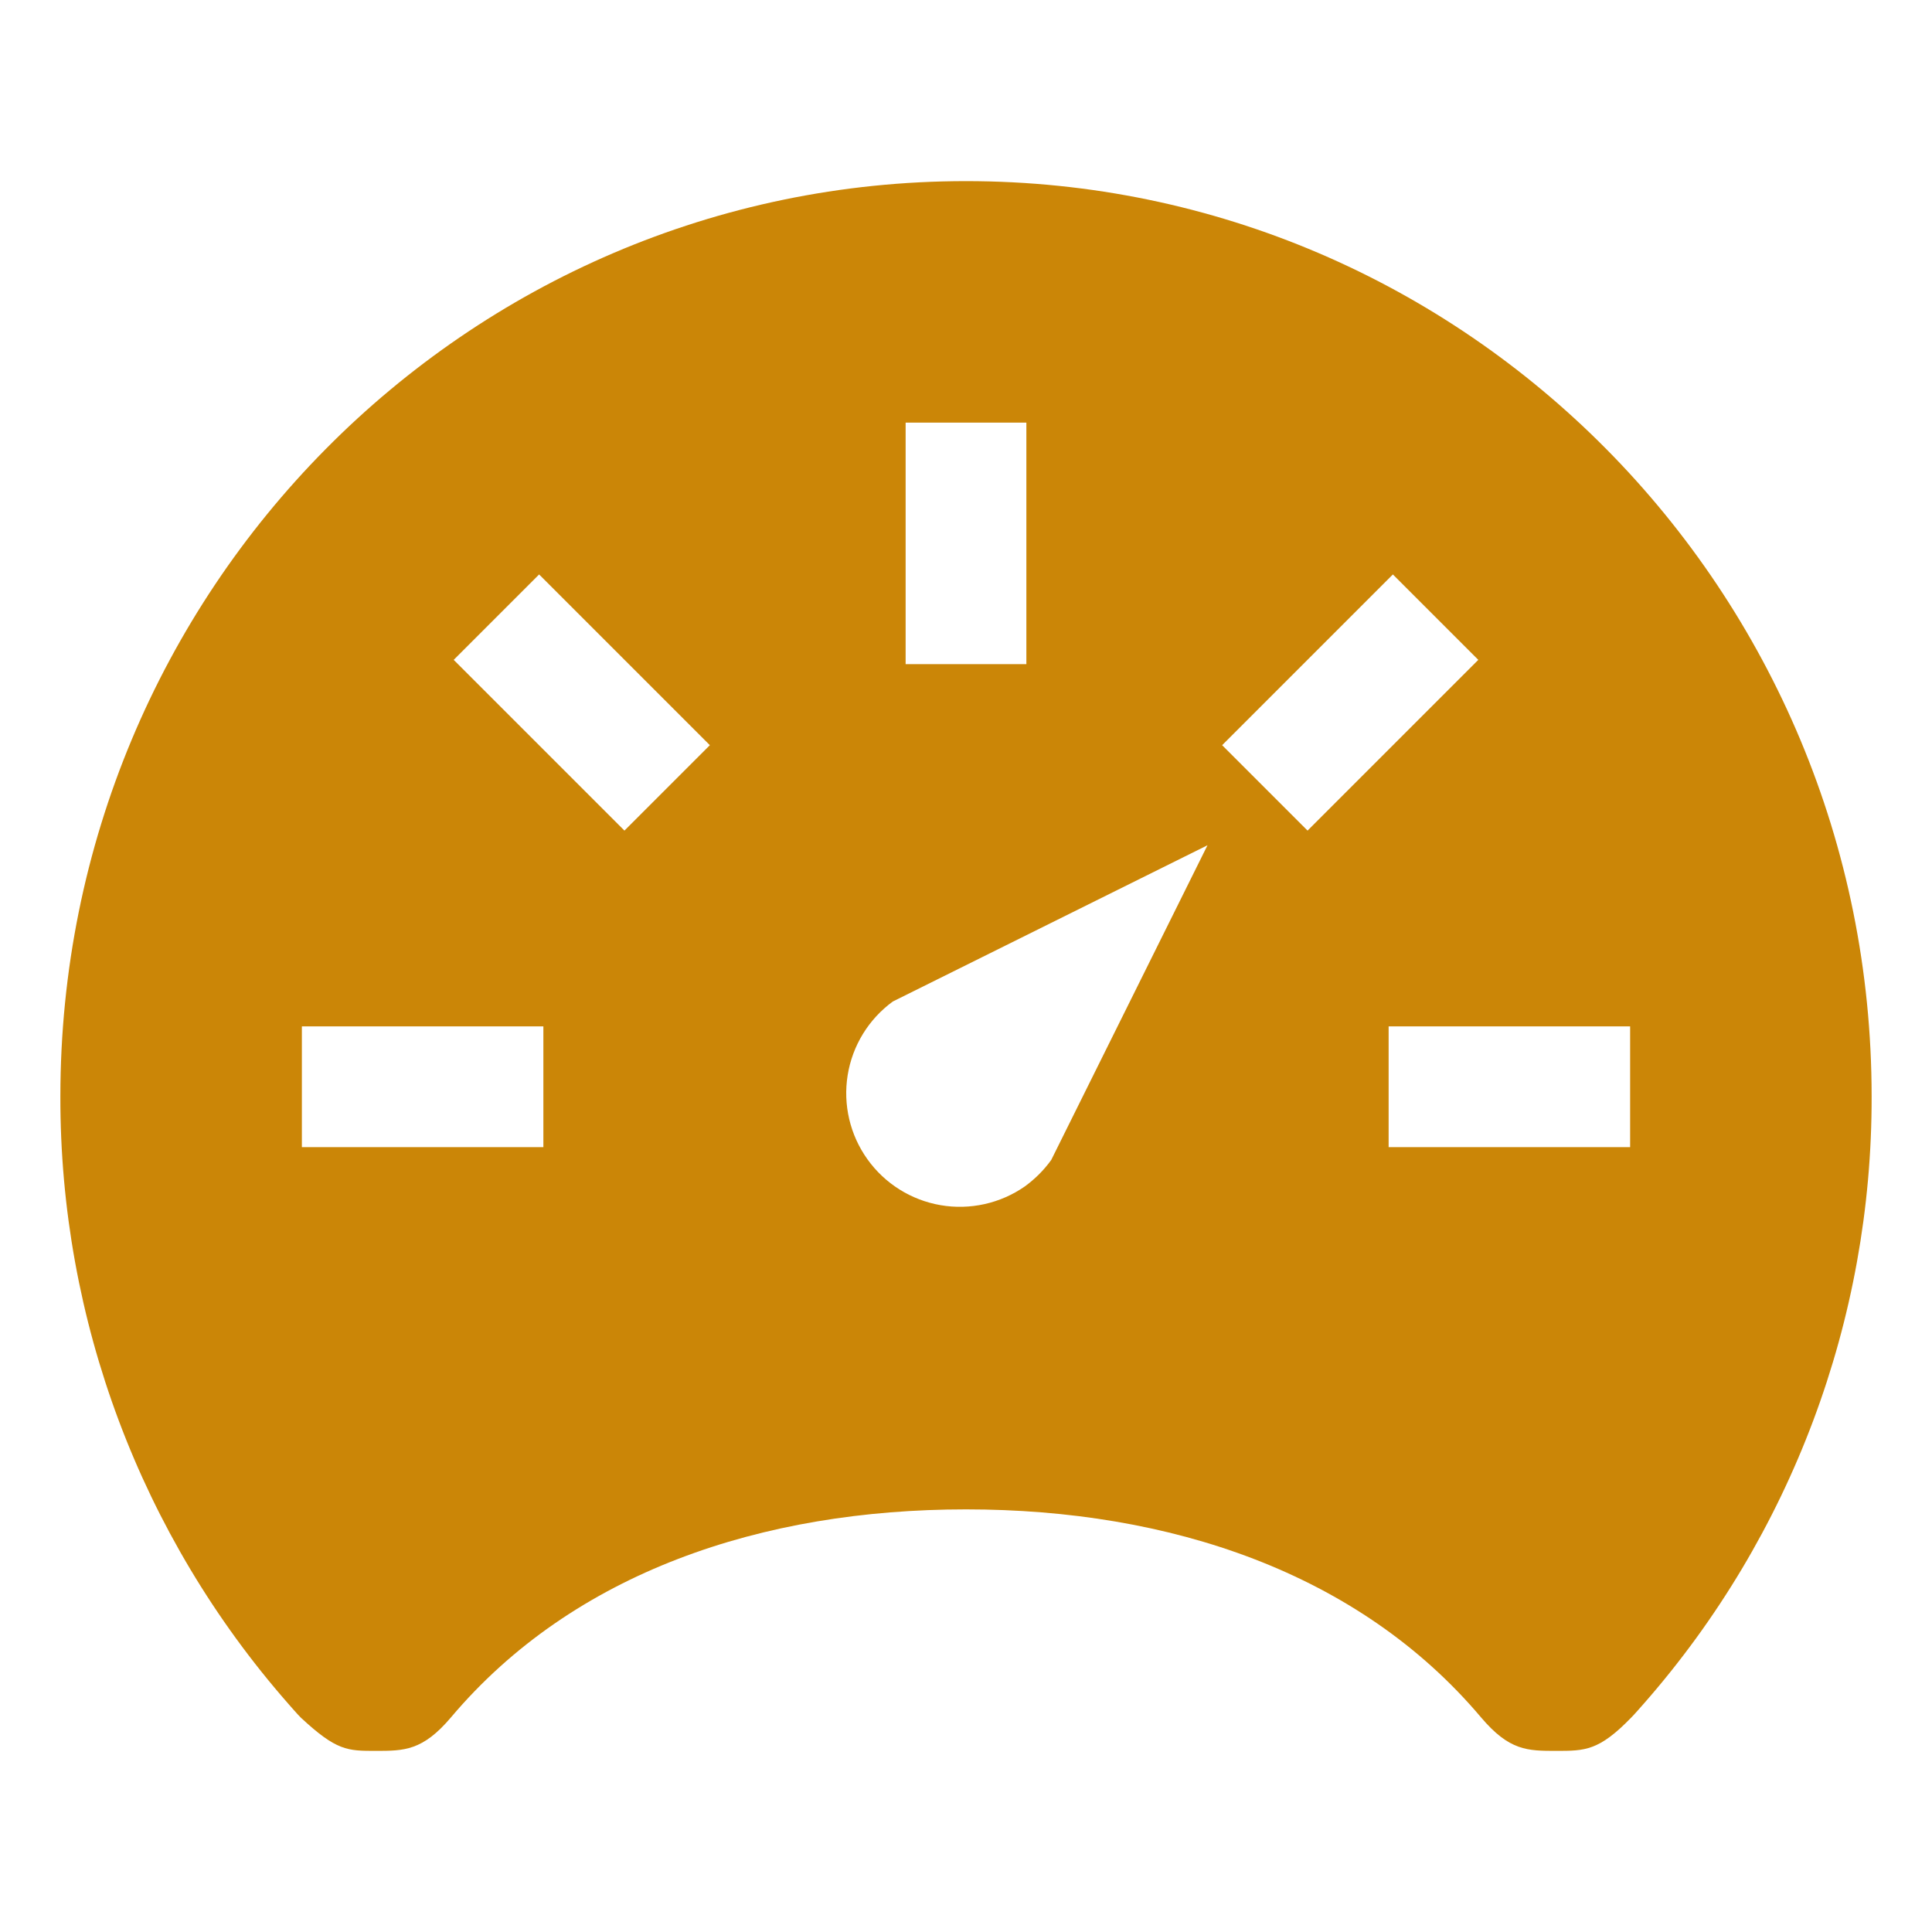 <svg width="24" height="24" viewBox="0 0 24 24" fill="none" xmlns="http://www.w3.org/2000/svg">
<path d="M12 2.25C5.787 2.25 0.75 7.338 0.75 13.62C0.744 16.394 1.749 19.075 3.578 21.161C3.633 21.222 3.683 21.283 3.738 21.338C4.181 21.75 4.316 21.75 4.667 21.75C5.019 21.75 5.25 21.75 5.602 21.334C7.125 19.53 9.469 18.75 12 18.75C14.531 18.75 16.878 19.533 18.398 21.334C18.75 21.75 18.976 21.75 19.333 21.75C19.689 21.75 19.862 21.75 20.262 21.338C20.319 21.28 20.367 21.222 20.422 21.161C22.251 19.075 23.256 16.394 23.25 13.62C23.25 7.338 18.213 2.25 12 2.25ZM11.25 5.25H12.75V8.25H11.25V5.25ZM6.75 14.25H3.75V12.75H6.75V14.25ZM7.757 10.318L5.636 8.197L6.697 7.136L8.818 9.257L7.757 10.318ZM13.059 14.409C12.968 14.536 12.857 14.646 12.731 14.738C12.427 14.95 12.05 15.034 11.684 14.971C11.318 14.908 10.991 14.703 10.775 14.4C10.559 14.098 10.471 13.723 10.53 13.356C10.589 12.989 10.791 12.66 11.091 12.441L15 10.5L13.059 14.409ZM15.182 9.257L17.303 7.136L18.364 8.197L16.243 10.318L15.182 9.257ZM20.25 14.25H17.25V12.75H20.25V14.25Z" fill="#CB8607"/>
</svg>
